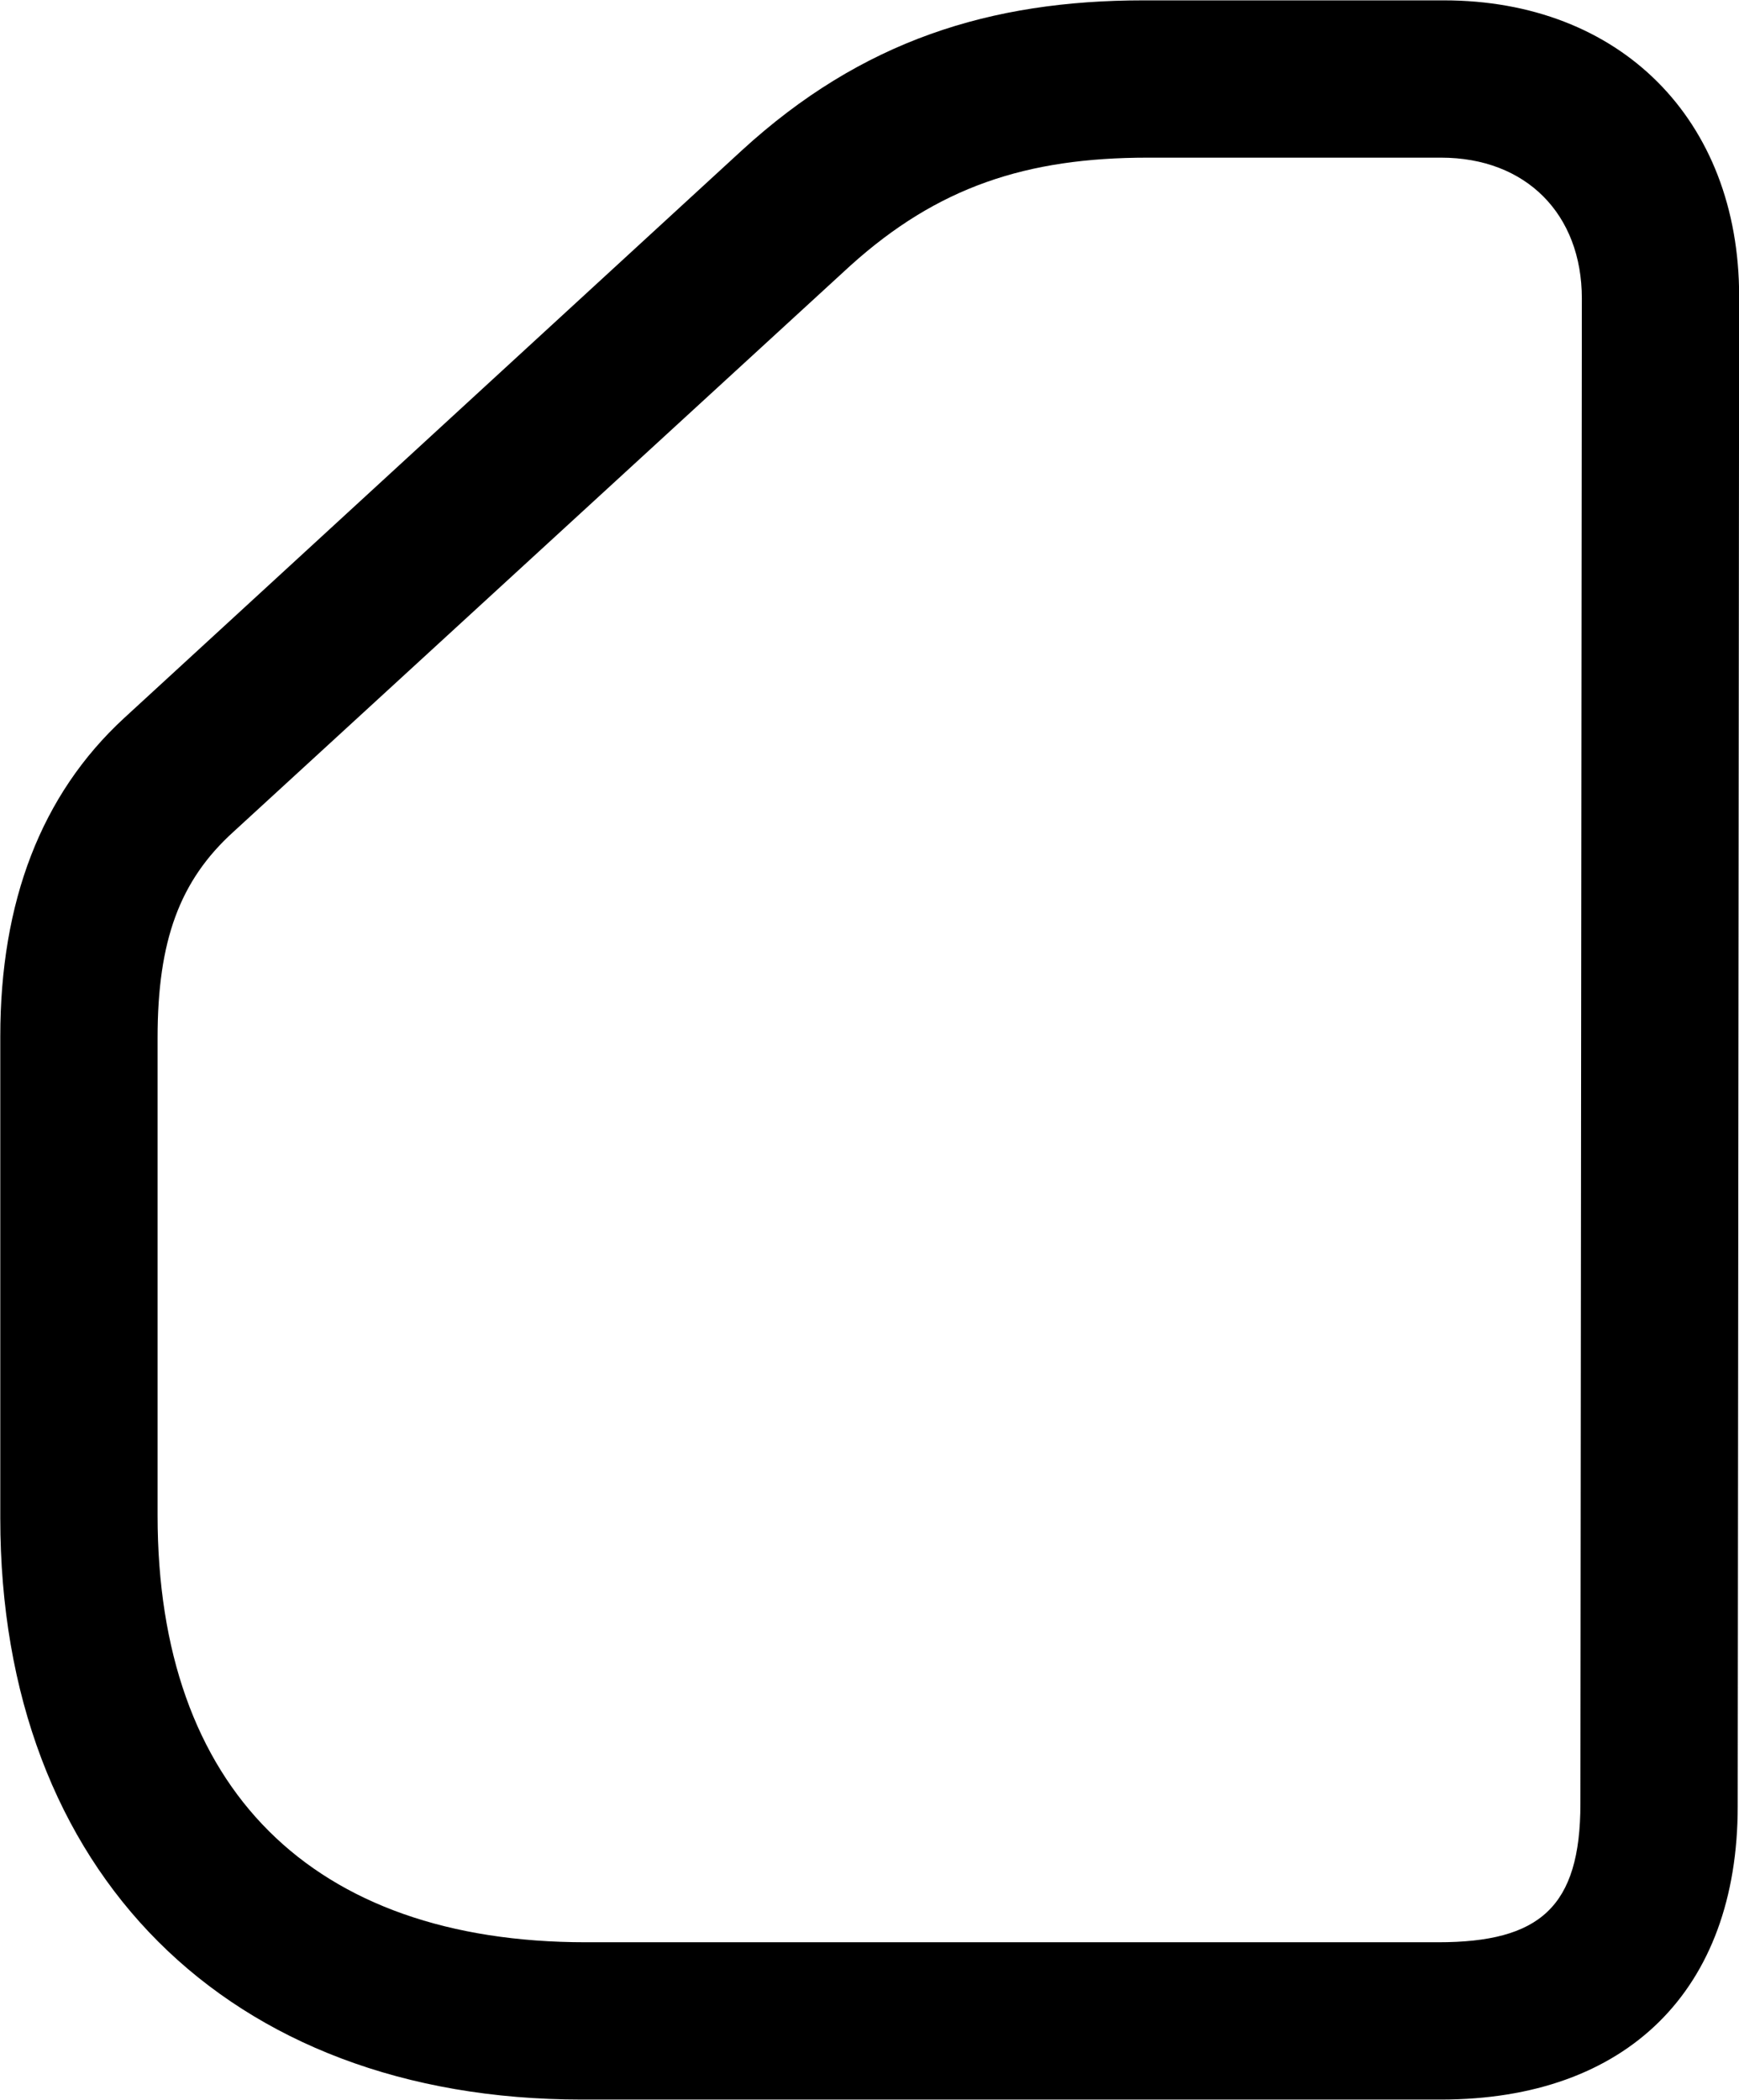 <svg viewBox="0 0 24.322 29.367" xmlns="http://www.w3.org/2000/svg"><path d="M8.134 29.365H20.154C22.754 29.365 24.304 27.835 24.304 25.265L24.324 4.145C24.324 1.665 22.654 0.005 20.194 0.005H15.994C13.854 0.005 12.054 0.565 10.374 2.105L1.734 10.045C0.574 11.115 0.004 12.615 0.004 14.495V21.235C0.004 26.185 3.184 29.365 8.134 29.365ZM8.194 27.165C4.364 27.165 2.204 25.015 2.204 21.195V14.515C2.204 13.155 2.514 12.315 3.264 11.635L11.894 3.715C13.114 2.615 14.354 2.205 16.054 2.205H20.154C21.344 2.205 22.124 2.995 22.124 4.175L22.104 25.225C22.104 26.675 21.534 27.165 20.114 27.165Z" /></svg>
